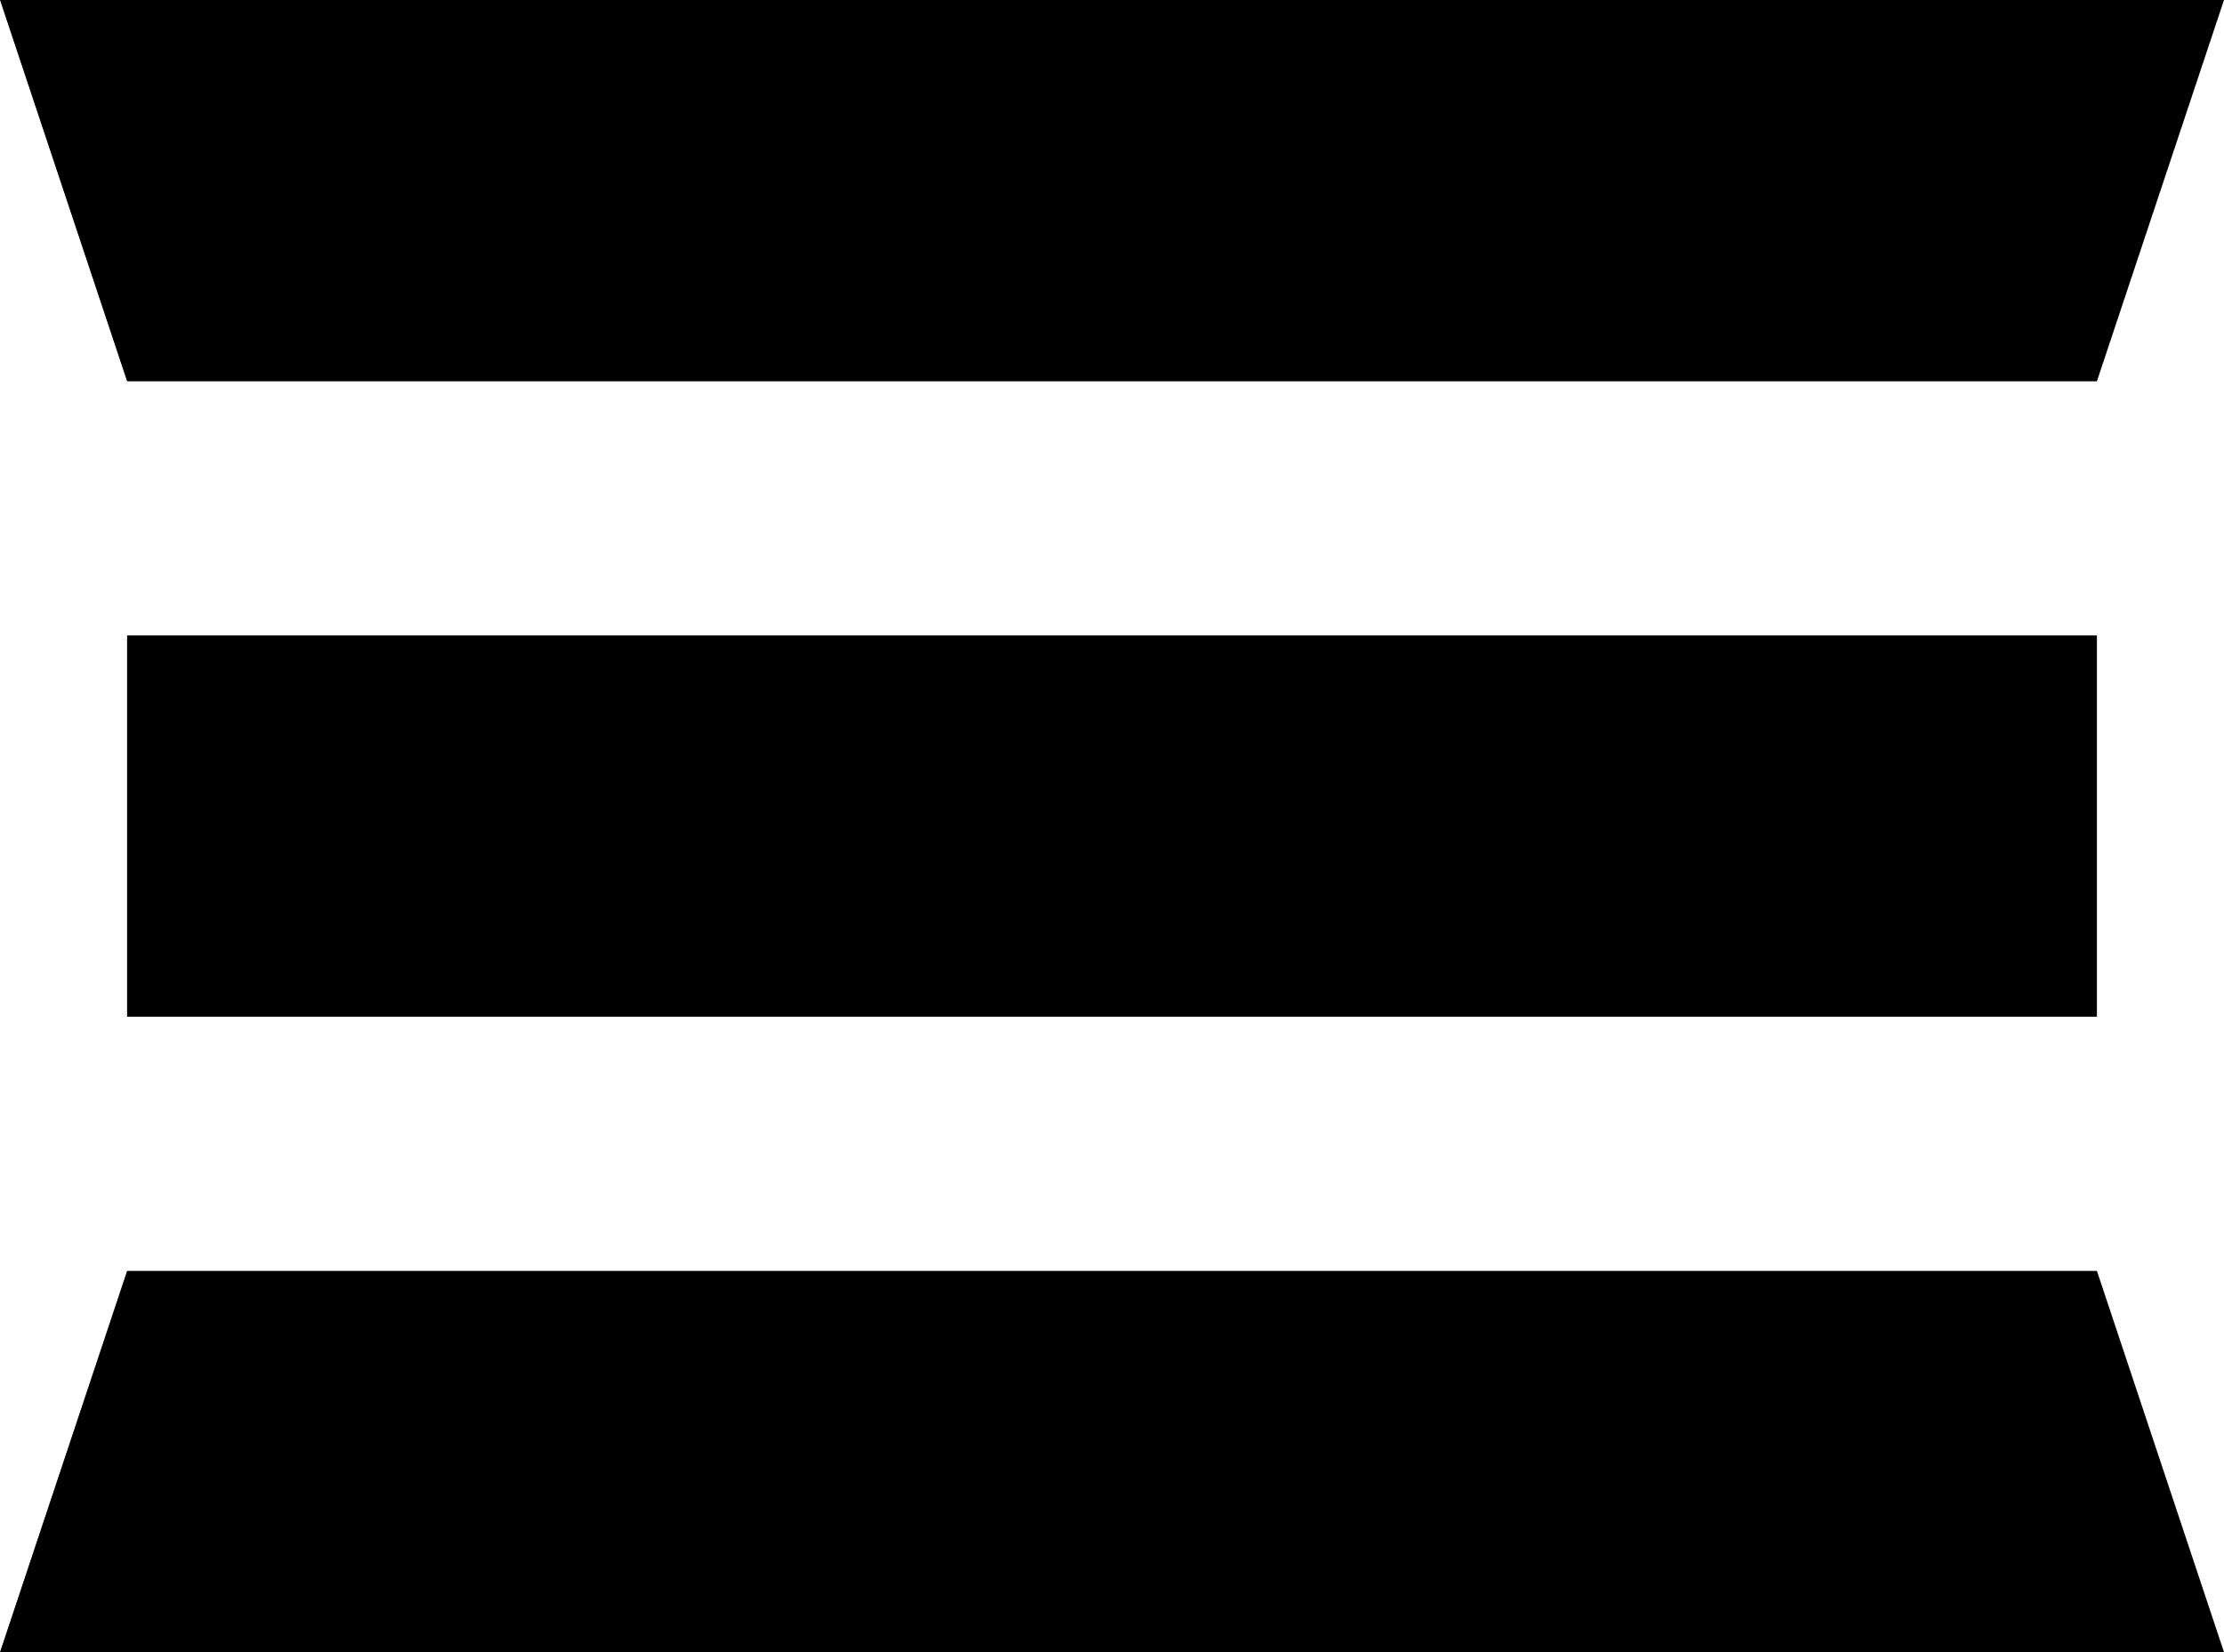 <svg width="35" height="26" viewBox="0 0 35 26" fill="none" xmlns="http://www.w3.org/2000/svg">
  <path d="M0 0H35L33 6H2L0 0Z" fill="black"/>
  <path d="M2 10H33V16H2V10Z" fill="black"/>
  <path d="M2 20H33L35 26H0L2 20Z" fill="black"/>
</svg>